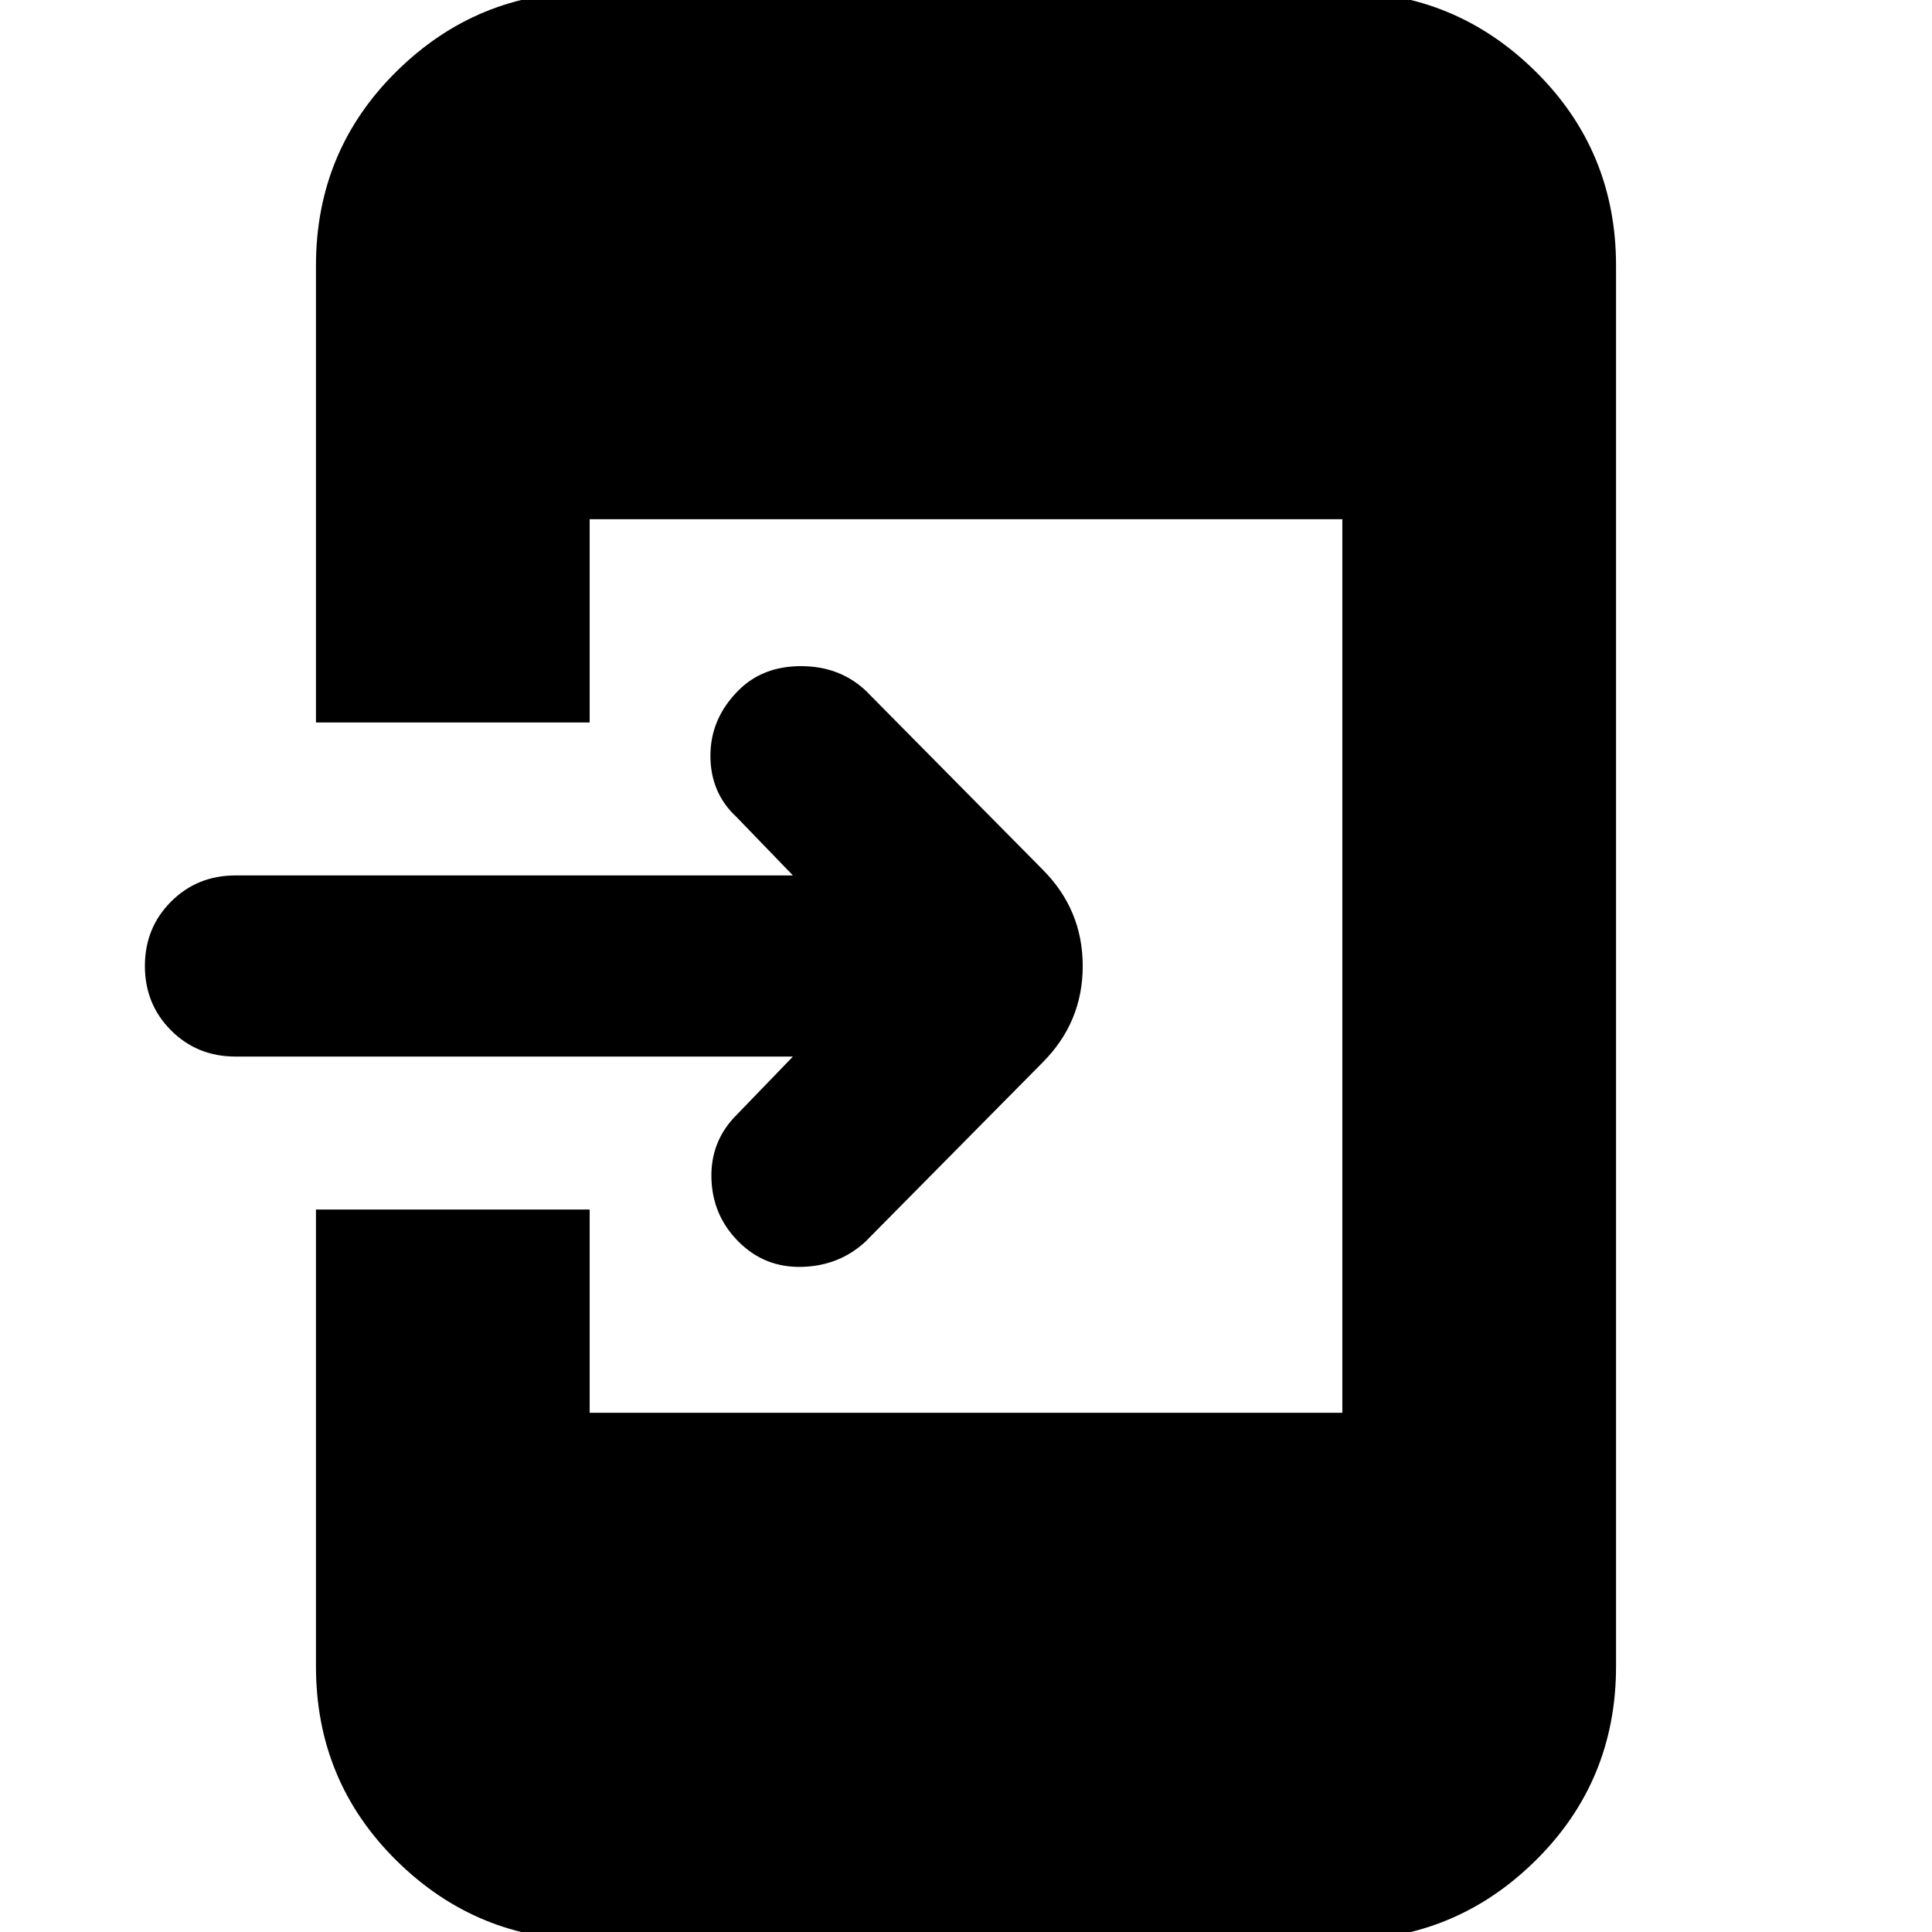 <svg xmlns="http://www.w3.org/2000/svg" height="24" viewBox="0 -960 960 960" width="24"><path d="M293 4q-56 0-96-39.5T157-132v-227h136v101h374v-444H293v101H157v-227q0-57 40-96.5t96-39.5h374q56 0 96 39.5t40 96.5v696q0 57-40 96.5T667 4H293Zm101-439H117q-19 0-32-13t-13-32q0-19 13-32t32-13h277l-28-29q-13-12-13-30.5t14-32.5q12-12 31-12t32 12l88 89q20 20 20 48t-20 48l-88 89q-13 12-31.5 12.5T367-343q-13-13-13.5-31.5T366-406l28-29Z"/></svg>